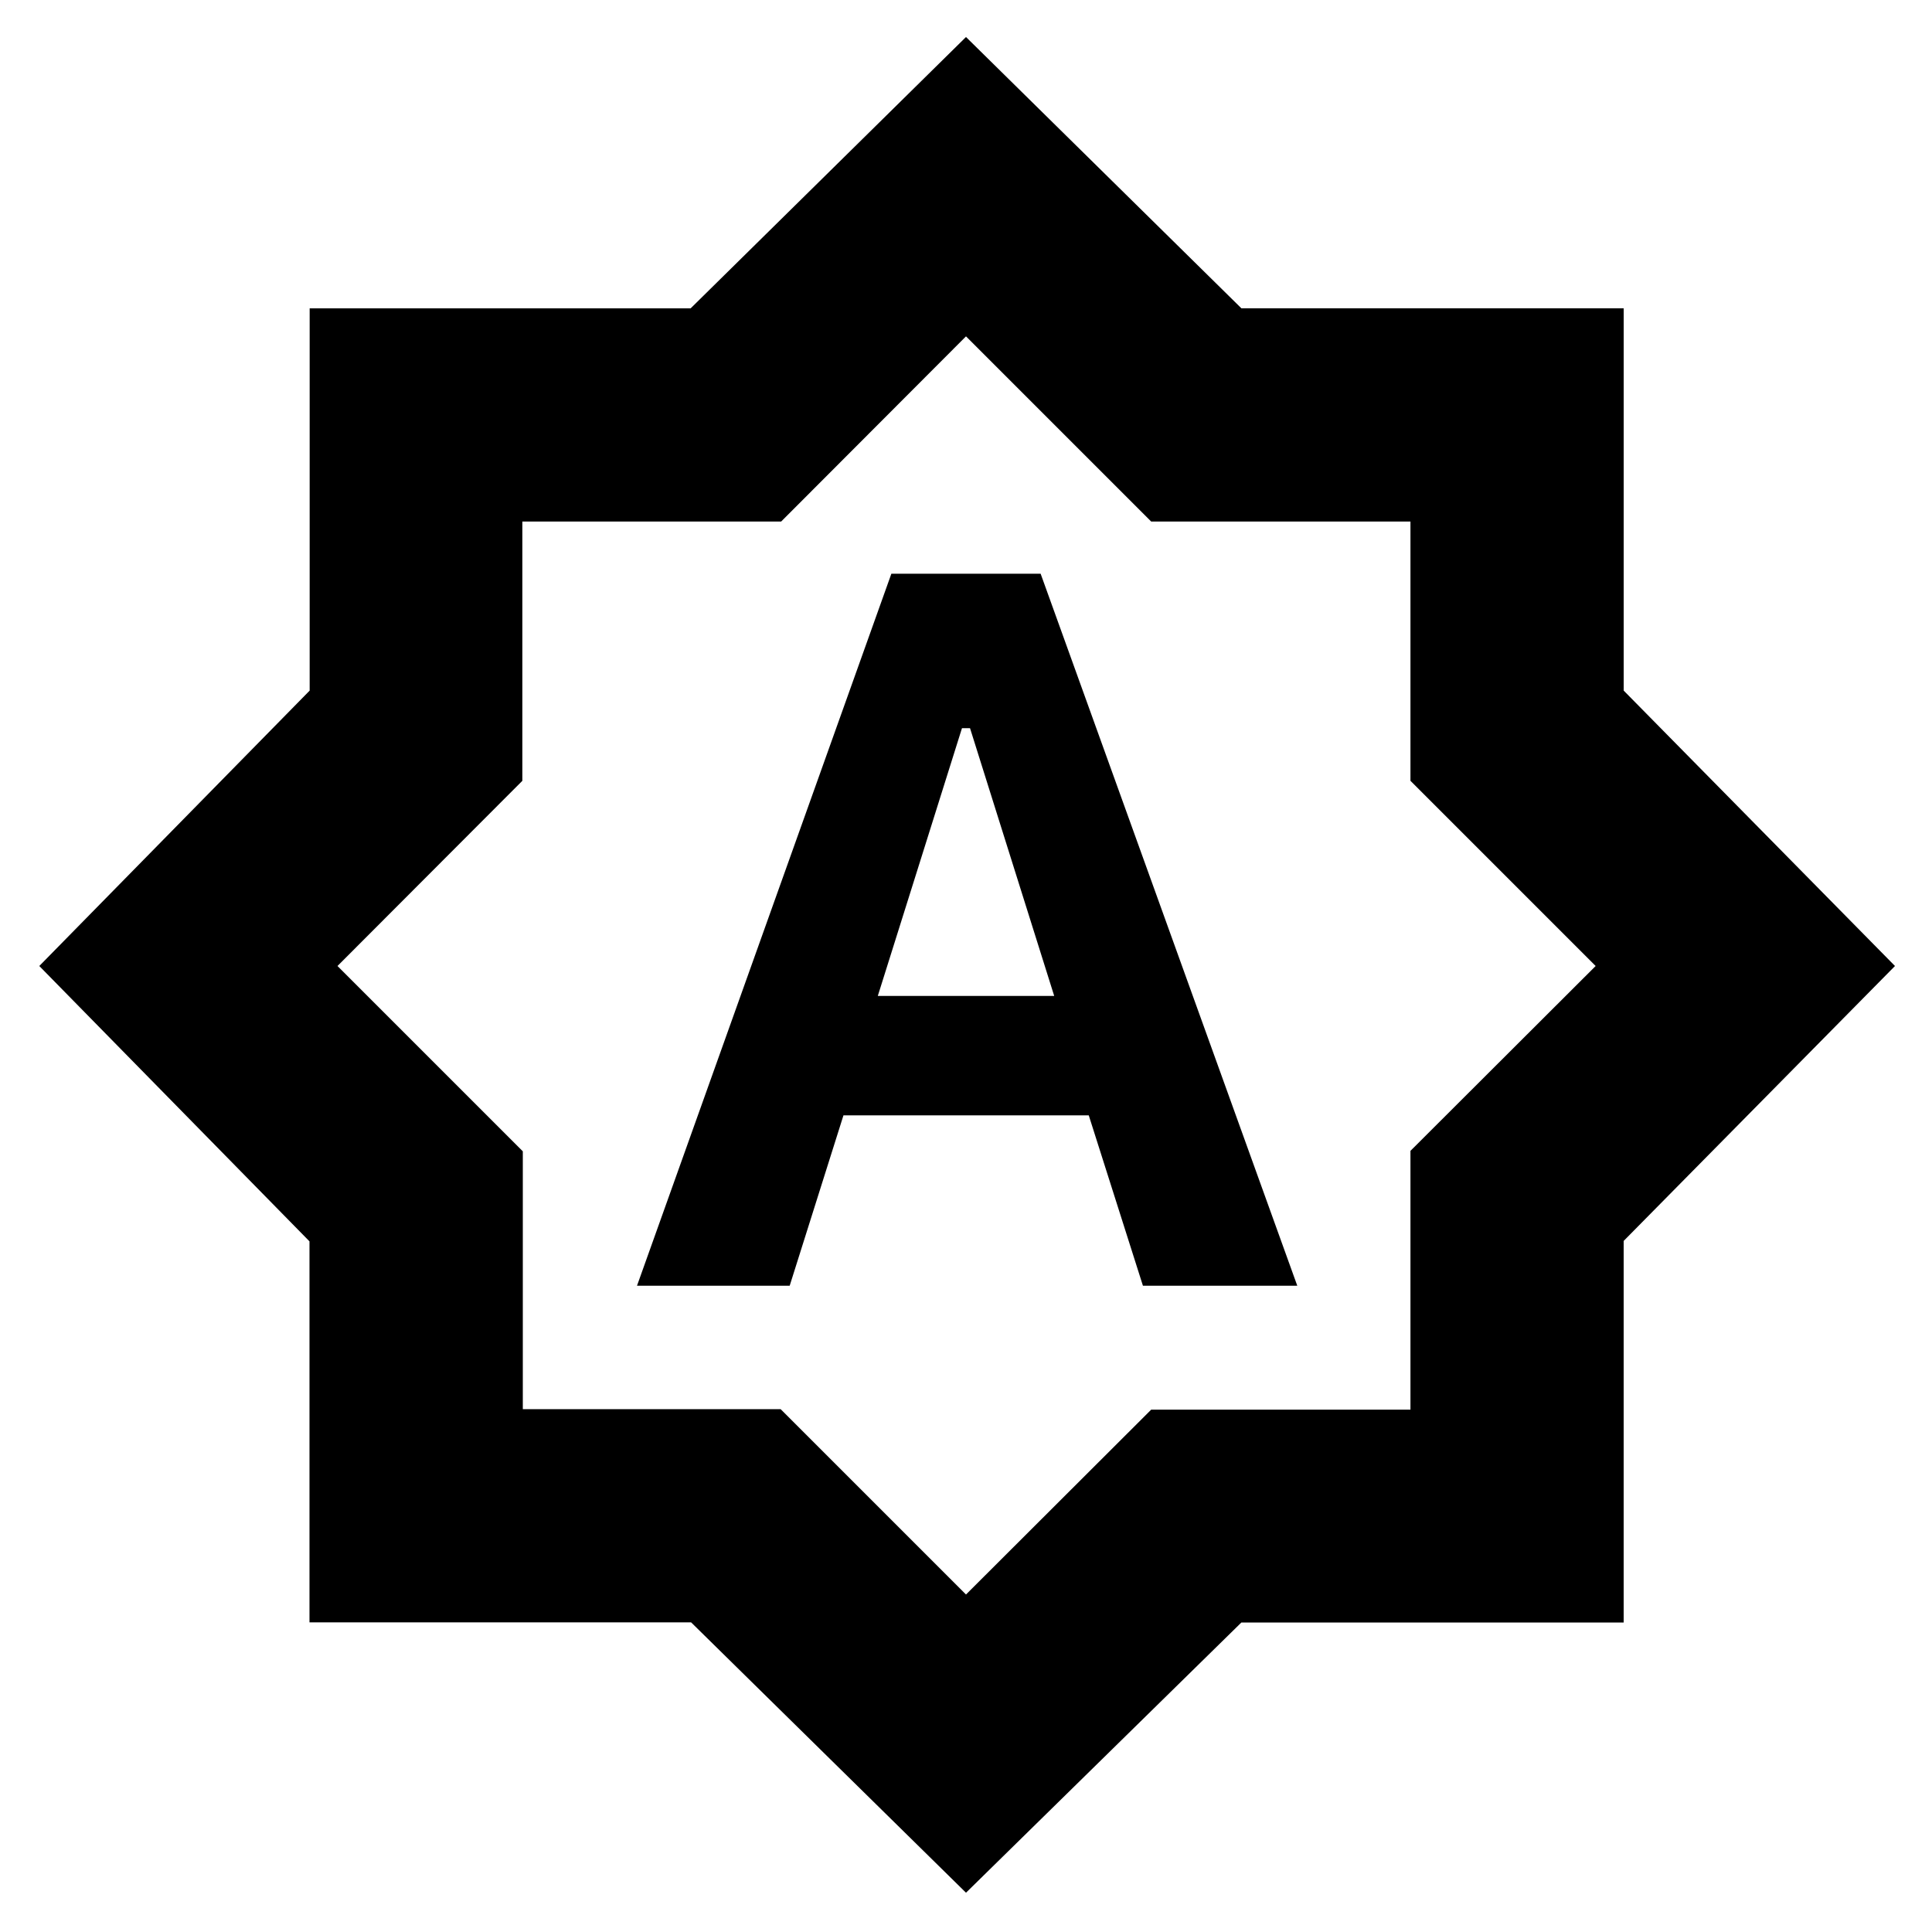 <svg xmlns="http://www.w3.org/2000/svg" height="24" viewBox="0 -960 960 960" width="24"><path d="M316.522-321.13h75.87l26.716-84.652h121.891l26.913 84.652h76.697L517.087-674.913h-74.174L316.522-321.13Zm119.652-144L478-598.173h4l41.826 133.043h-87.652ZM480-19.521 343.396-153.868H153.782v-189.306L19.522-480l134.346-136.84v-189.943h189.306L480-941.609l136.849 134.806h189.954v189.954L941.609-480 806.794-343.396v189.614H616.826L480-19.522Zm.565-461.044ZM480-167.697l92.02-91.854h128.828v-128.595L792.868-480l-92.02-92.02v-128.828H572.02L480-792.868l-91.854 92.02H259.551v128.828L167.697-480l92.087 92.087v128.129h128.129L480-167.697Z"/></svg>